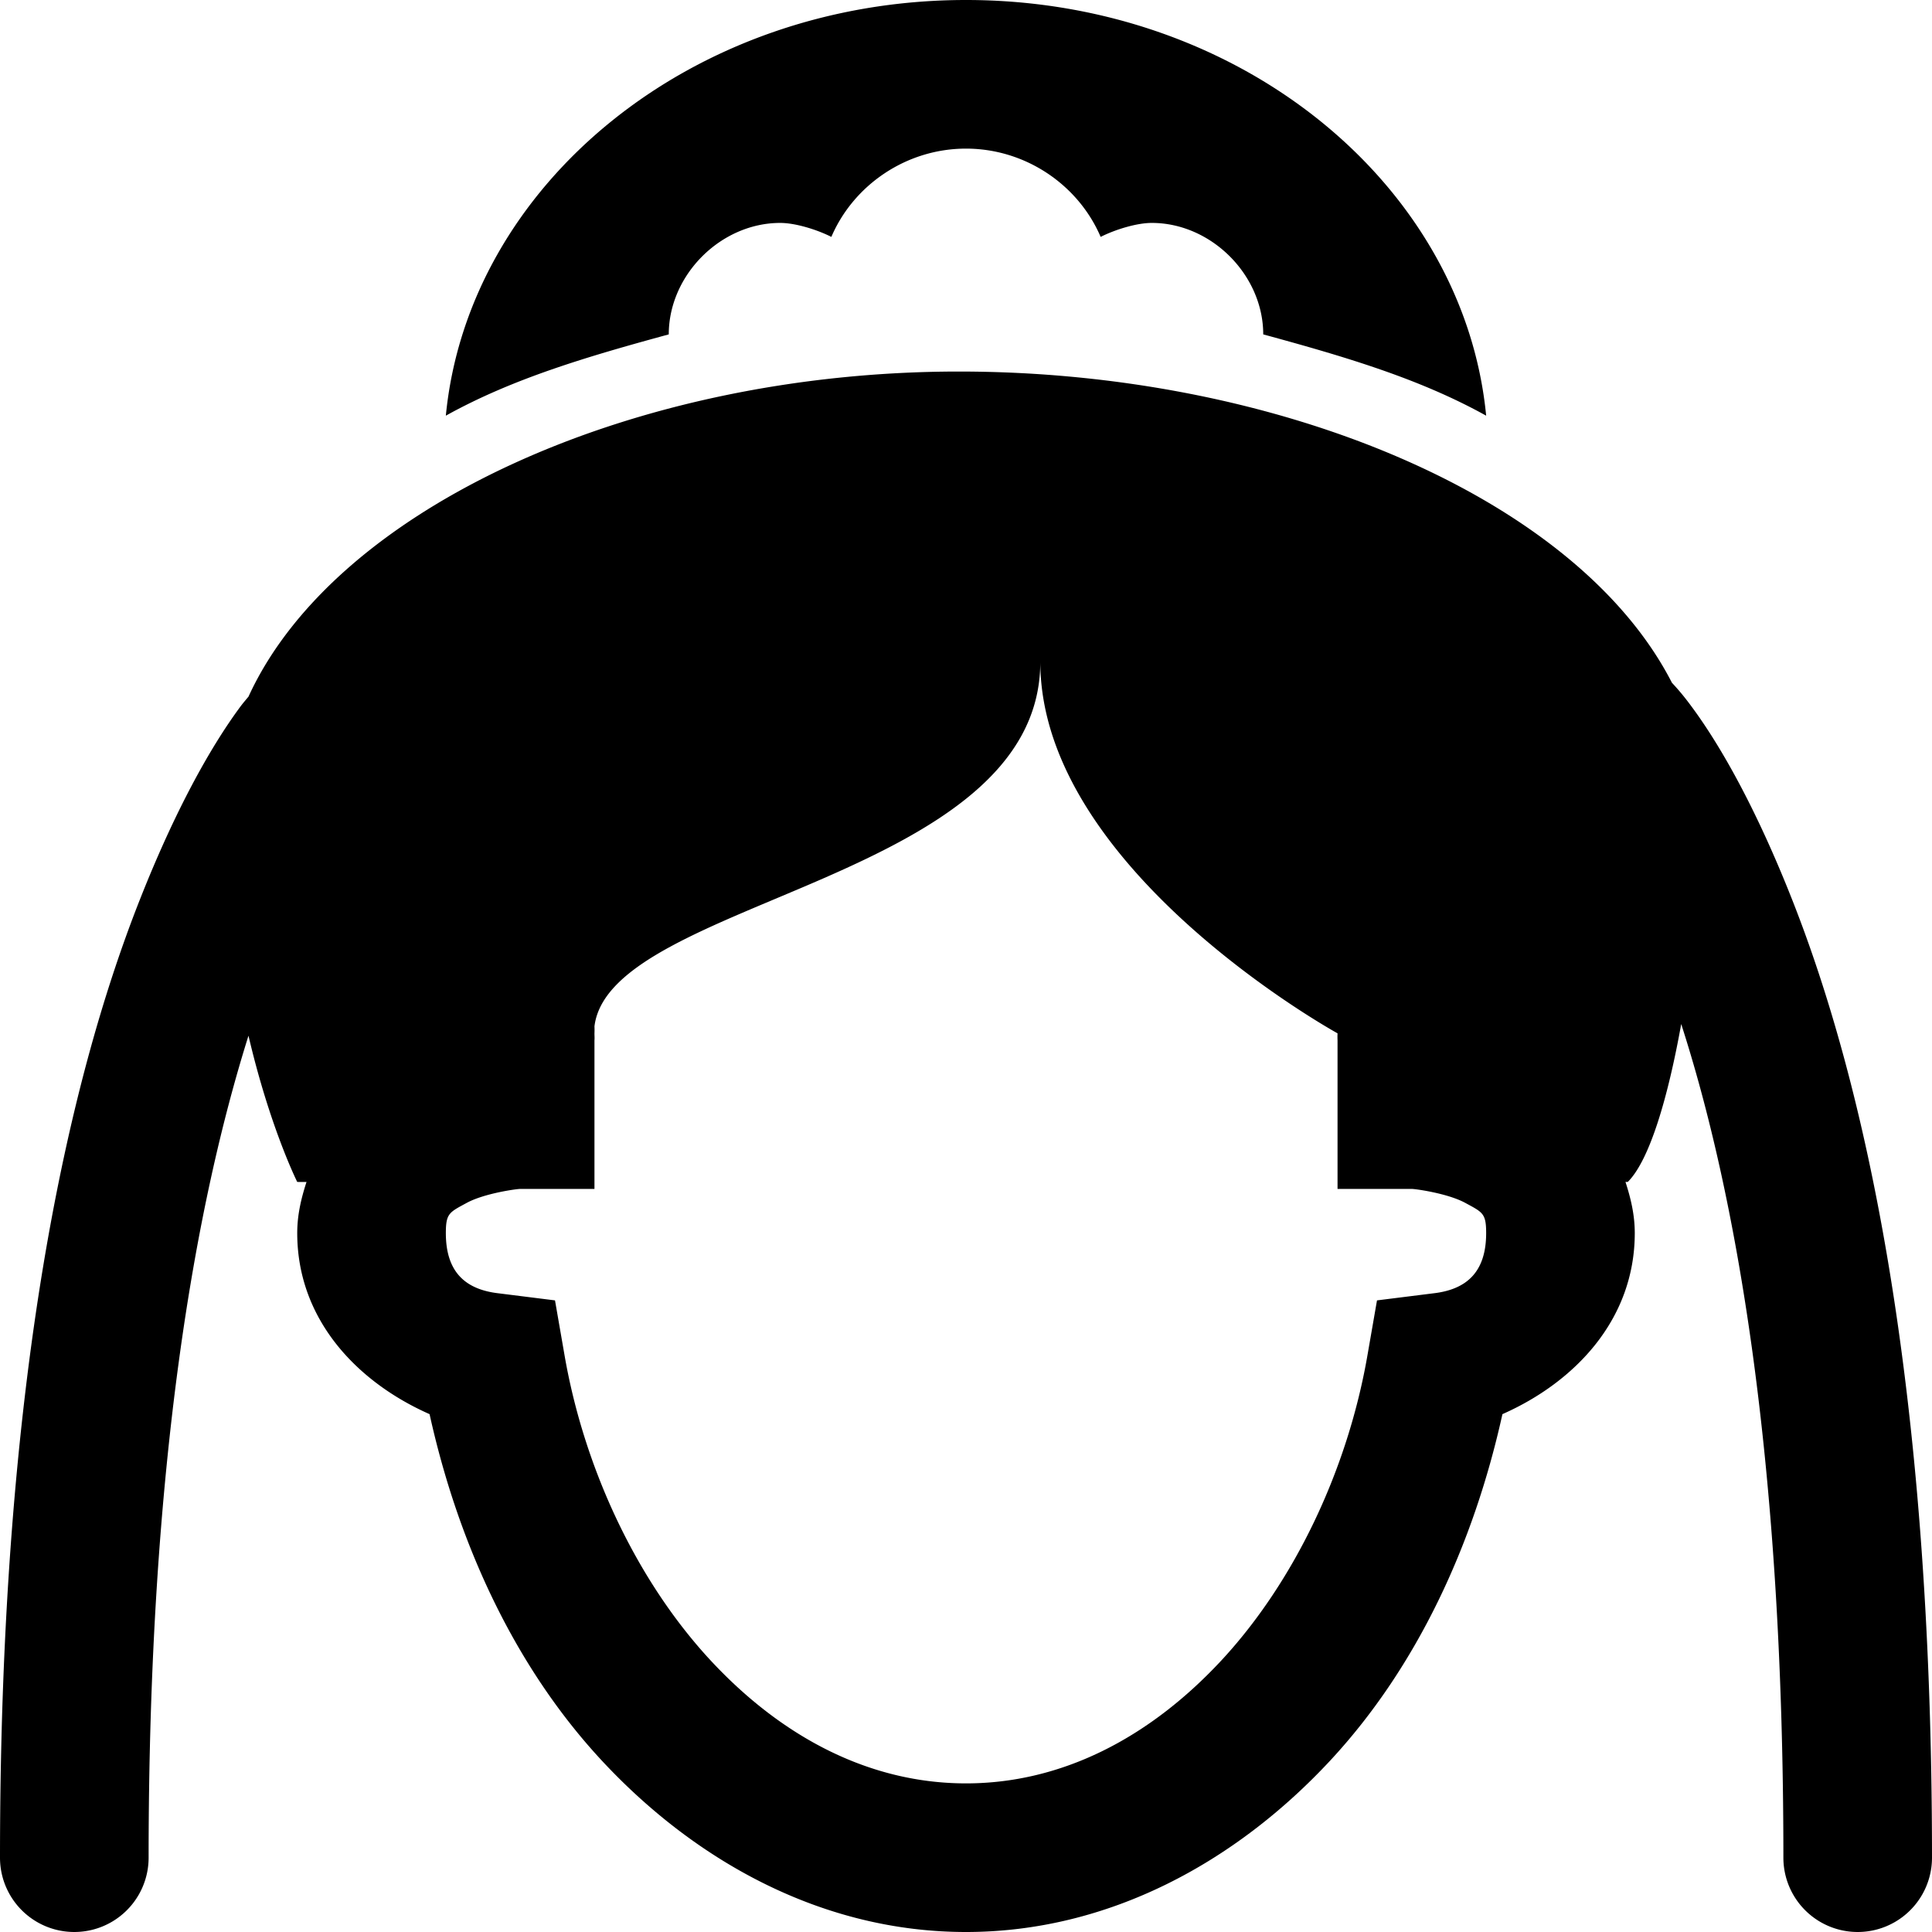 <svg xmlns="http://www.w3.org/2000/svg" viewBox="0 0 26 26" enable-background="new 0 0 26 26">
    <path style="text-indent:0;text-align:start;line-height:normal;text-transform:none;block-progression:tb;-inkscape-font-specification:Bitstream Vera Sans"
          d="M 13 0 C 9.3 0 6.3 2.494 6 5.594 C 6.9 5.094 7.9 4.8 9 4.5 C 9 3.7 9.7 3 10.5 3 C 10.7 3 10.988 3.087 11.188 3.188 C 11.488 2.487 12.2 2 13 2 C 13.8 2 14.512 2.487 14.812 3.188 C 15.012 3.087 15.3 3 15.5 3 C 16.3 3 17 3.7 17 4.5 C 18.1 4.8 19.1 5.094 20 5.594 C 19.7 2.494 16.7 -1.1842379e-15 13 0 z M 12.906 5 C 8.534 5 4.512 6.828 3.344 9.375 C 3.295 9.434 3.268 9.464 3.219 9.531 C 2.827 10.066 2.354 10.908 1.875 12.125 C 0.917 14.559 0 18.556 0 25 A 1 1 0 1 0 2 25 C 2 19.687 2.637 16.187 3.344 13.938 C 3.633 15.174 4 15.906 4 15.906 C 4 15.906 4.106 15.907 4.125 15.906 C 4.055 16.122 4 16.346 4 16.594 C 4 17.759 4.808 18.601 5.781 19.031 C 6.168 20.784 6.93 22.433 8.094 23.688 C 9.366 25.058 11.077 26 13 26 C 14.923 26 16.634 25.058 17.906 23.688 C 19.07 22.433 19.832 20.784 20.219 19.031 C 21.192 18.601 22 17.759 22 16.594 C 22 16.346 21.945 16.122 21.875 15.906 C 21.885 15.906 21.896 15.906 21.906 15.906 C 22.203 15.61 22.45 14.755 22.625 13.781 C 23.349 16.024 24 19.575 24 25 A 1 1 0 1 0 26 25 C 26 18.556 25.083 14.559 24.125 12.125 C 23.646 10.908 23.173 10.066 22.781 9.531 C 22.672 9.382 22.6 9.296 22.5 9.188 C 21.219 6.689 17.19 5 12.906 5 z M 14 8.906 C 14 11.706 18 13.906 18 13.906 A 1 1 0 0 0 18 14 L 18 15 L 18 16 L 19 16 C 19.05 16 19.484 16.06 19.719 16.188 C 19.953 16.315 20 16.328 20 16.594 C 20 17.127 19.729 17.357 19.281 17.406 L 18.531 17.5 L 18.406 18.219 C 18.139 19.78 17.416 21.29 16.438 22.344 C 15.459 23.398 14.277 24 13 24 C 11.723 24 10.541 23.398 9.562 22.344 C 8.584 21.29 7.861 19.78 7.594 18.219 L 7.469 17.5 L 6.719 17.406 C 6.271 17.357 6 17.127 6 16.594 C 6 16.328 6.047 16.315 6.281 16.188 C 6.516 16.06 6.95 16 7 16 L 8 16 L 8 15 L 8 14 C 8.003 13.968 8 13.94 8 13.906 A 1 1 0 0 0 8 13.812 C 8.209 12.1 14 11.852 14 8.906 z"/>
</svg>